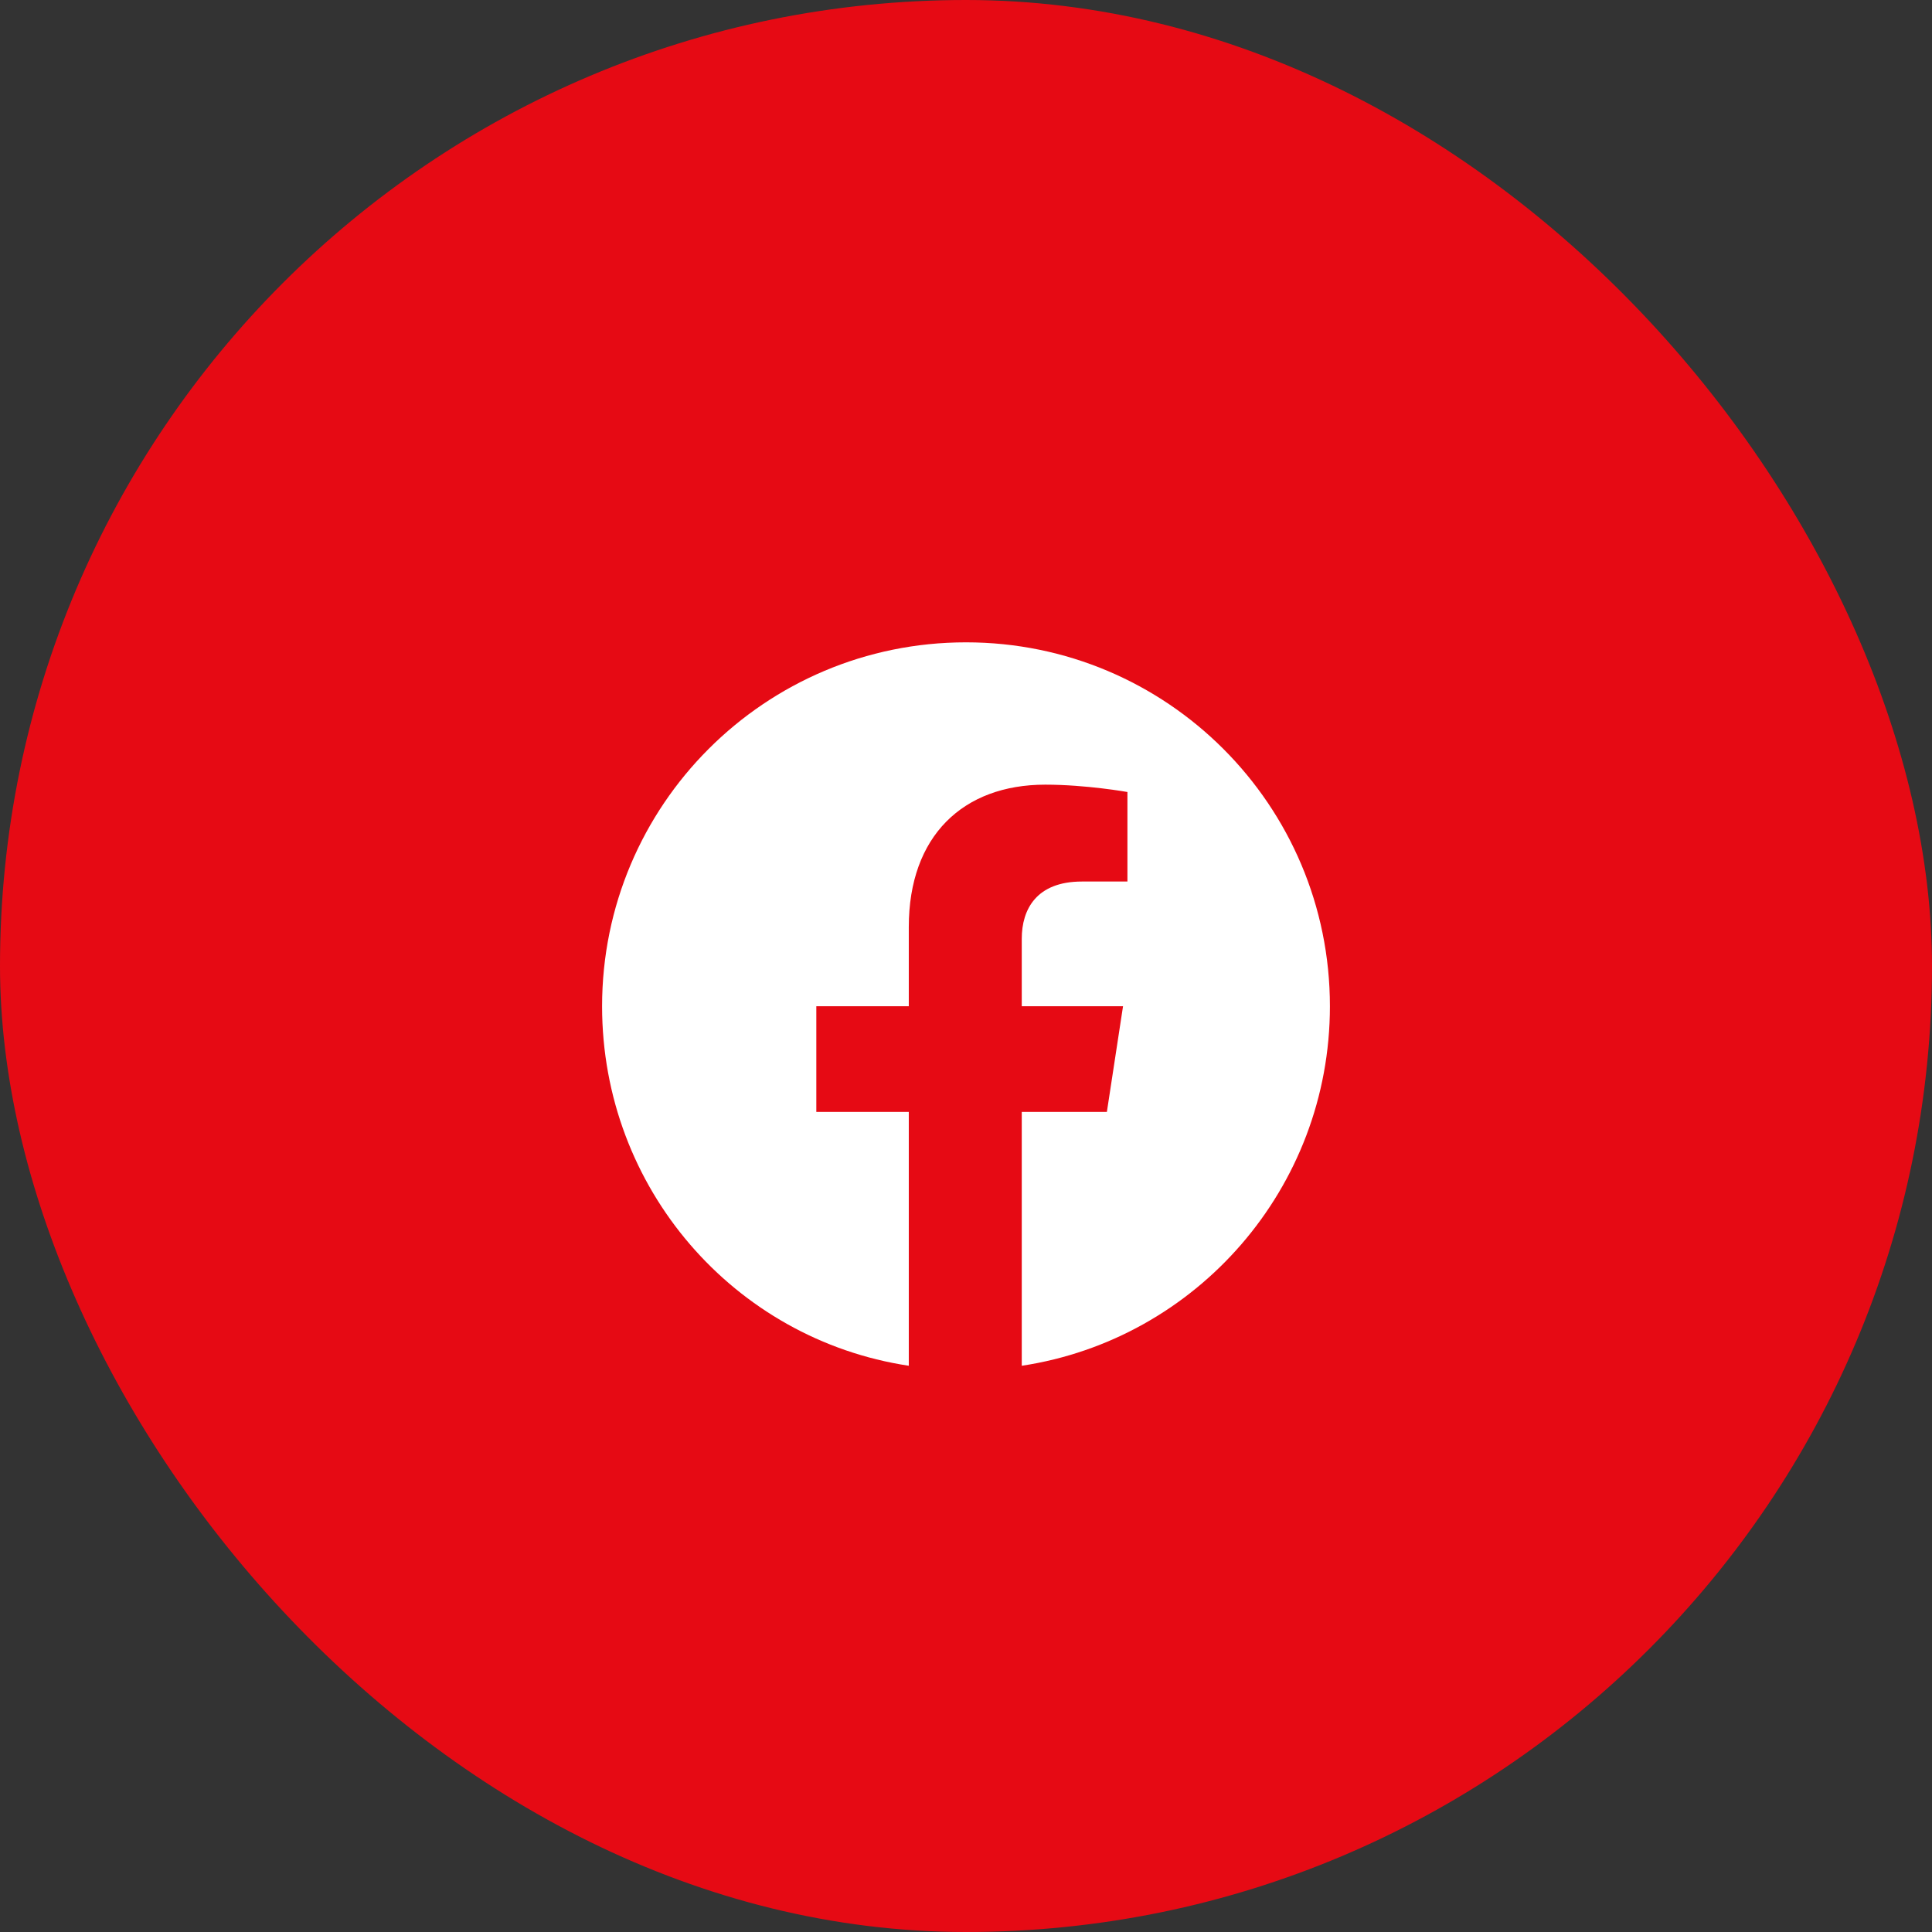 <svg width="36" height="36" viewBox="0 0 36 36" fill="none" xmlns="http://www.w3.org/2000/svg">
<rect x="0" y="0" width="36" height="36" fill="#333333" stroke="none"/>
<rect width="36" height="36" rx="18" fill="#E60A14"/>
<path d="M24.781 18.75C24.781 15.004 21.746 11.969 18 11.969C14.254 11.969 11.219 15.004 11.219 18.75C11.219 22.141 13.68 24.957 16.934 25.449V20.719H15.211V18.75H16.934V17.273C16.934 15.578 17.945 14.621 19.477 14.621C20.242 14.621 21.008 14.758 21.008 14.758V16.426H20.16C19.312 16.426 19.039 16.945 19.039 17.492V18.75H20.926L20.625 20.719H19.039V25.449C22.293 24.957 24.781 22.141 24.781 18.75Z" fill="white"/>
</svg>

